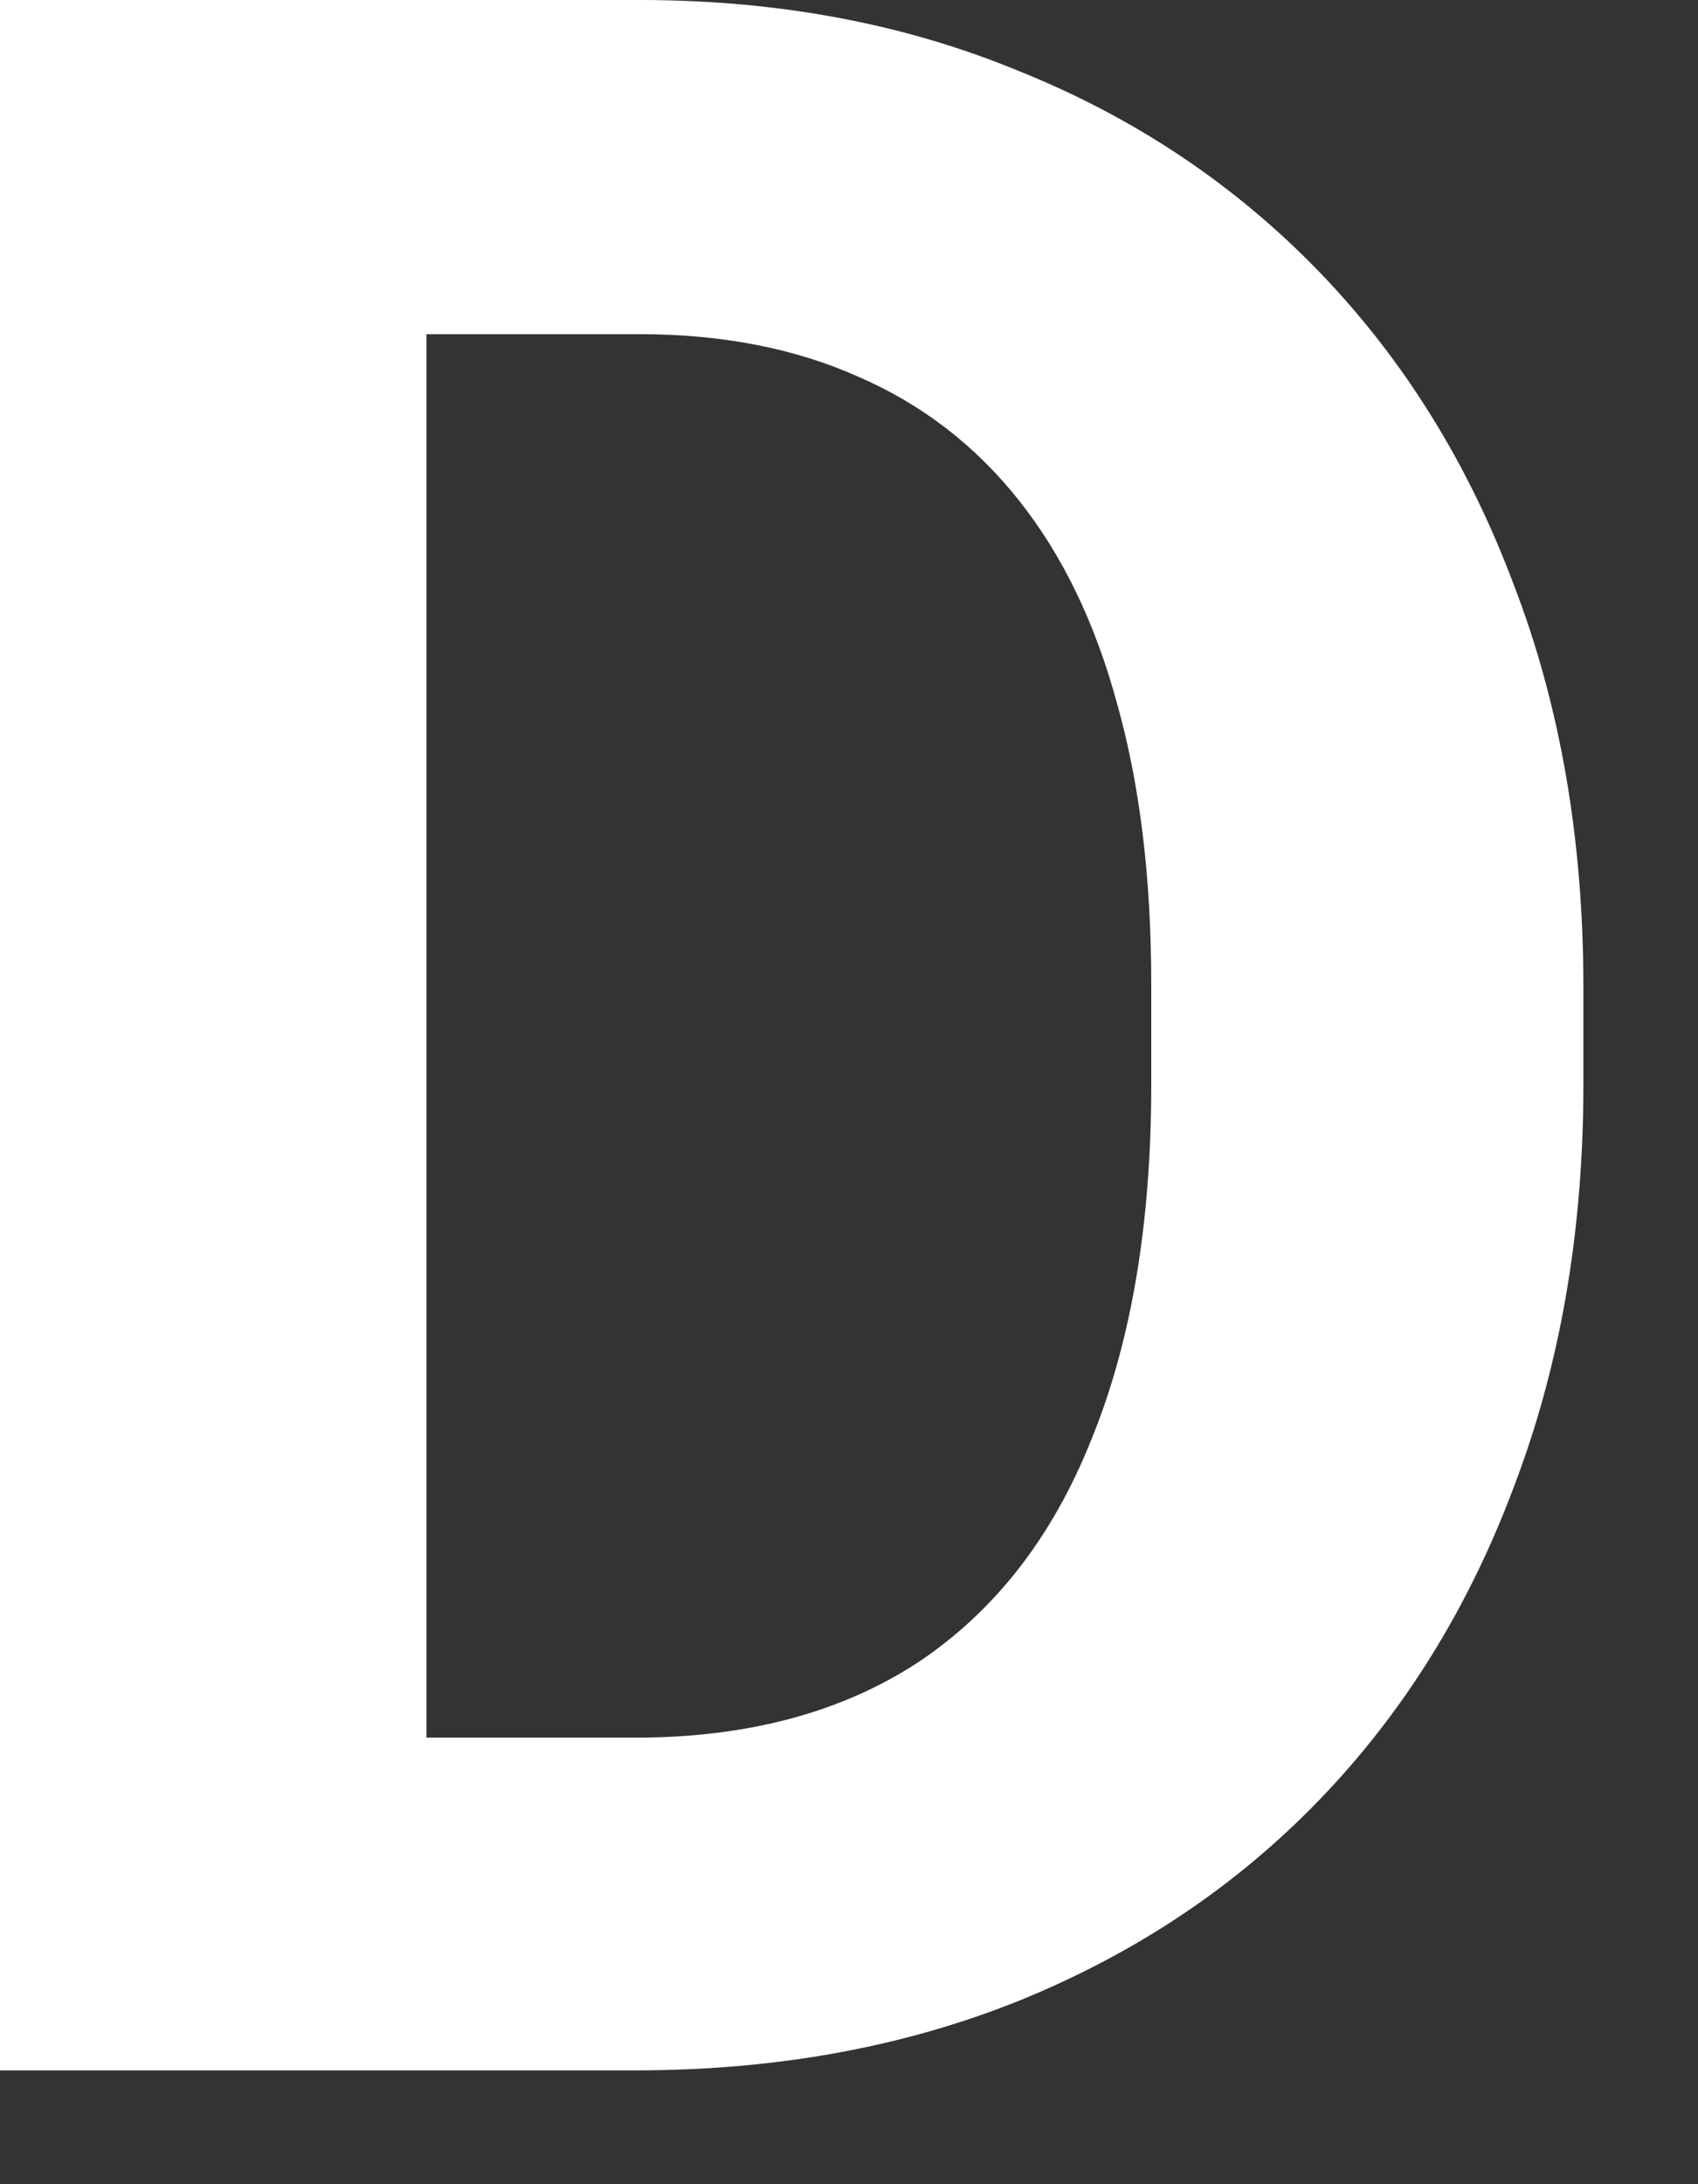 <svg width="14" height="18" viewBox="0 0 14 18" fill="none" xmlns="http://www.w3.org/2000/svg">
<rect x="0" y="0" width="14" height="18" fill="#333333" stroke="none"/>
<path d="M5.238 17.062H1.523L1.547 14.32H5.238C6.16 14.32 6.938 14.113 7.57 13.699C8.203 13.277 8.68 12.664 9 11.859C9.328 11.055 9.492 10.082 9.492 8.941V8.109C9.492 7.234 9.398 6.465 9.211 5.801C9.031 5.137 8.762 4.578 8.402 4.125C8.043 3.672 7.602 3.332 7.078 3.105C6.555 2.871 5.953 2.754 5.273 2.754H1.453V0H5.273C6.414 0 7.457 0.195 8.402 0.586C9.355 0.969 10.18 1.52 10.875 2.238C11.57 2.957 12.105 3.816 12.48 4.816C12.863 5.809 13.055 6.914 13.055 8.133V8.941C13.055 10.152 12.863 11.258 12.48 12.258C12.105 13.258 11.57 14.117 10.875 14.836C10.188 15.547 9.363 16.098 8.402 16.488C7.449 16.871 6.395 17.062 5.238 17.062ZM3.516 0V17.062H0V0H3.516Z" fill="#fff"/>
</svg>
